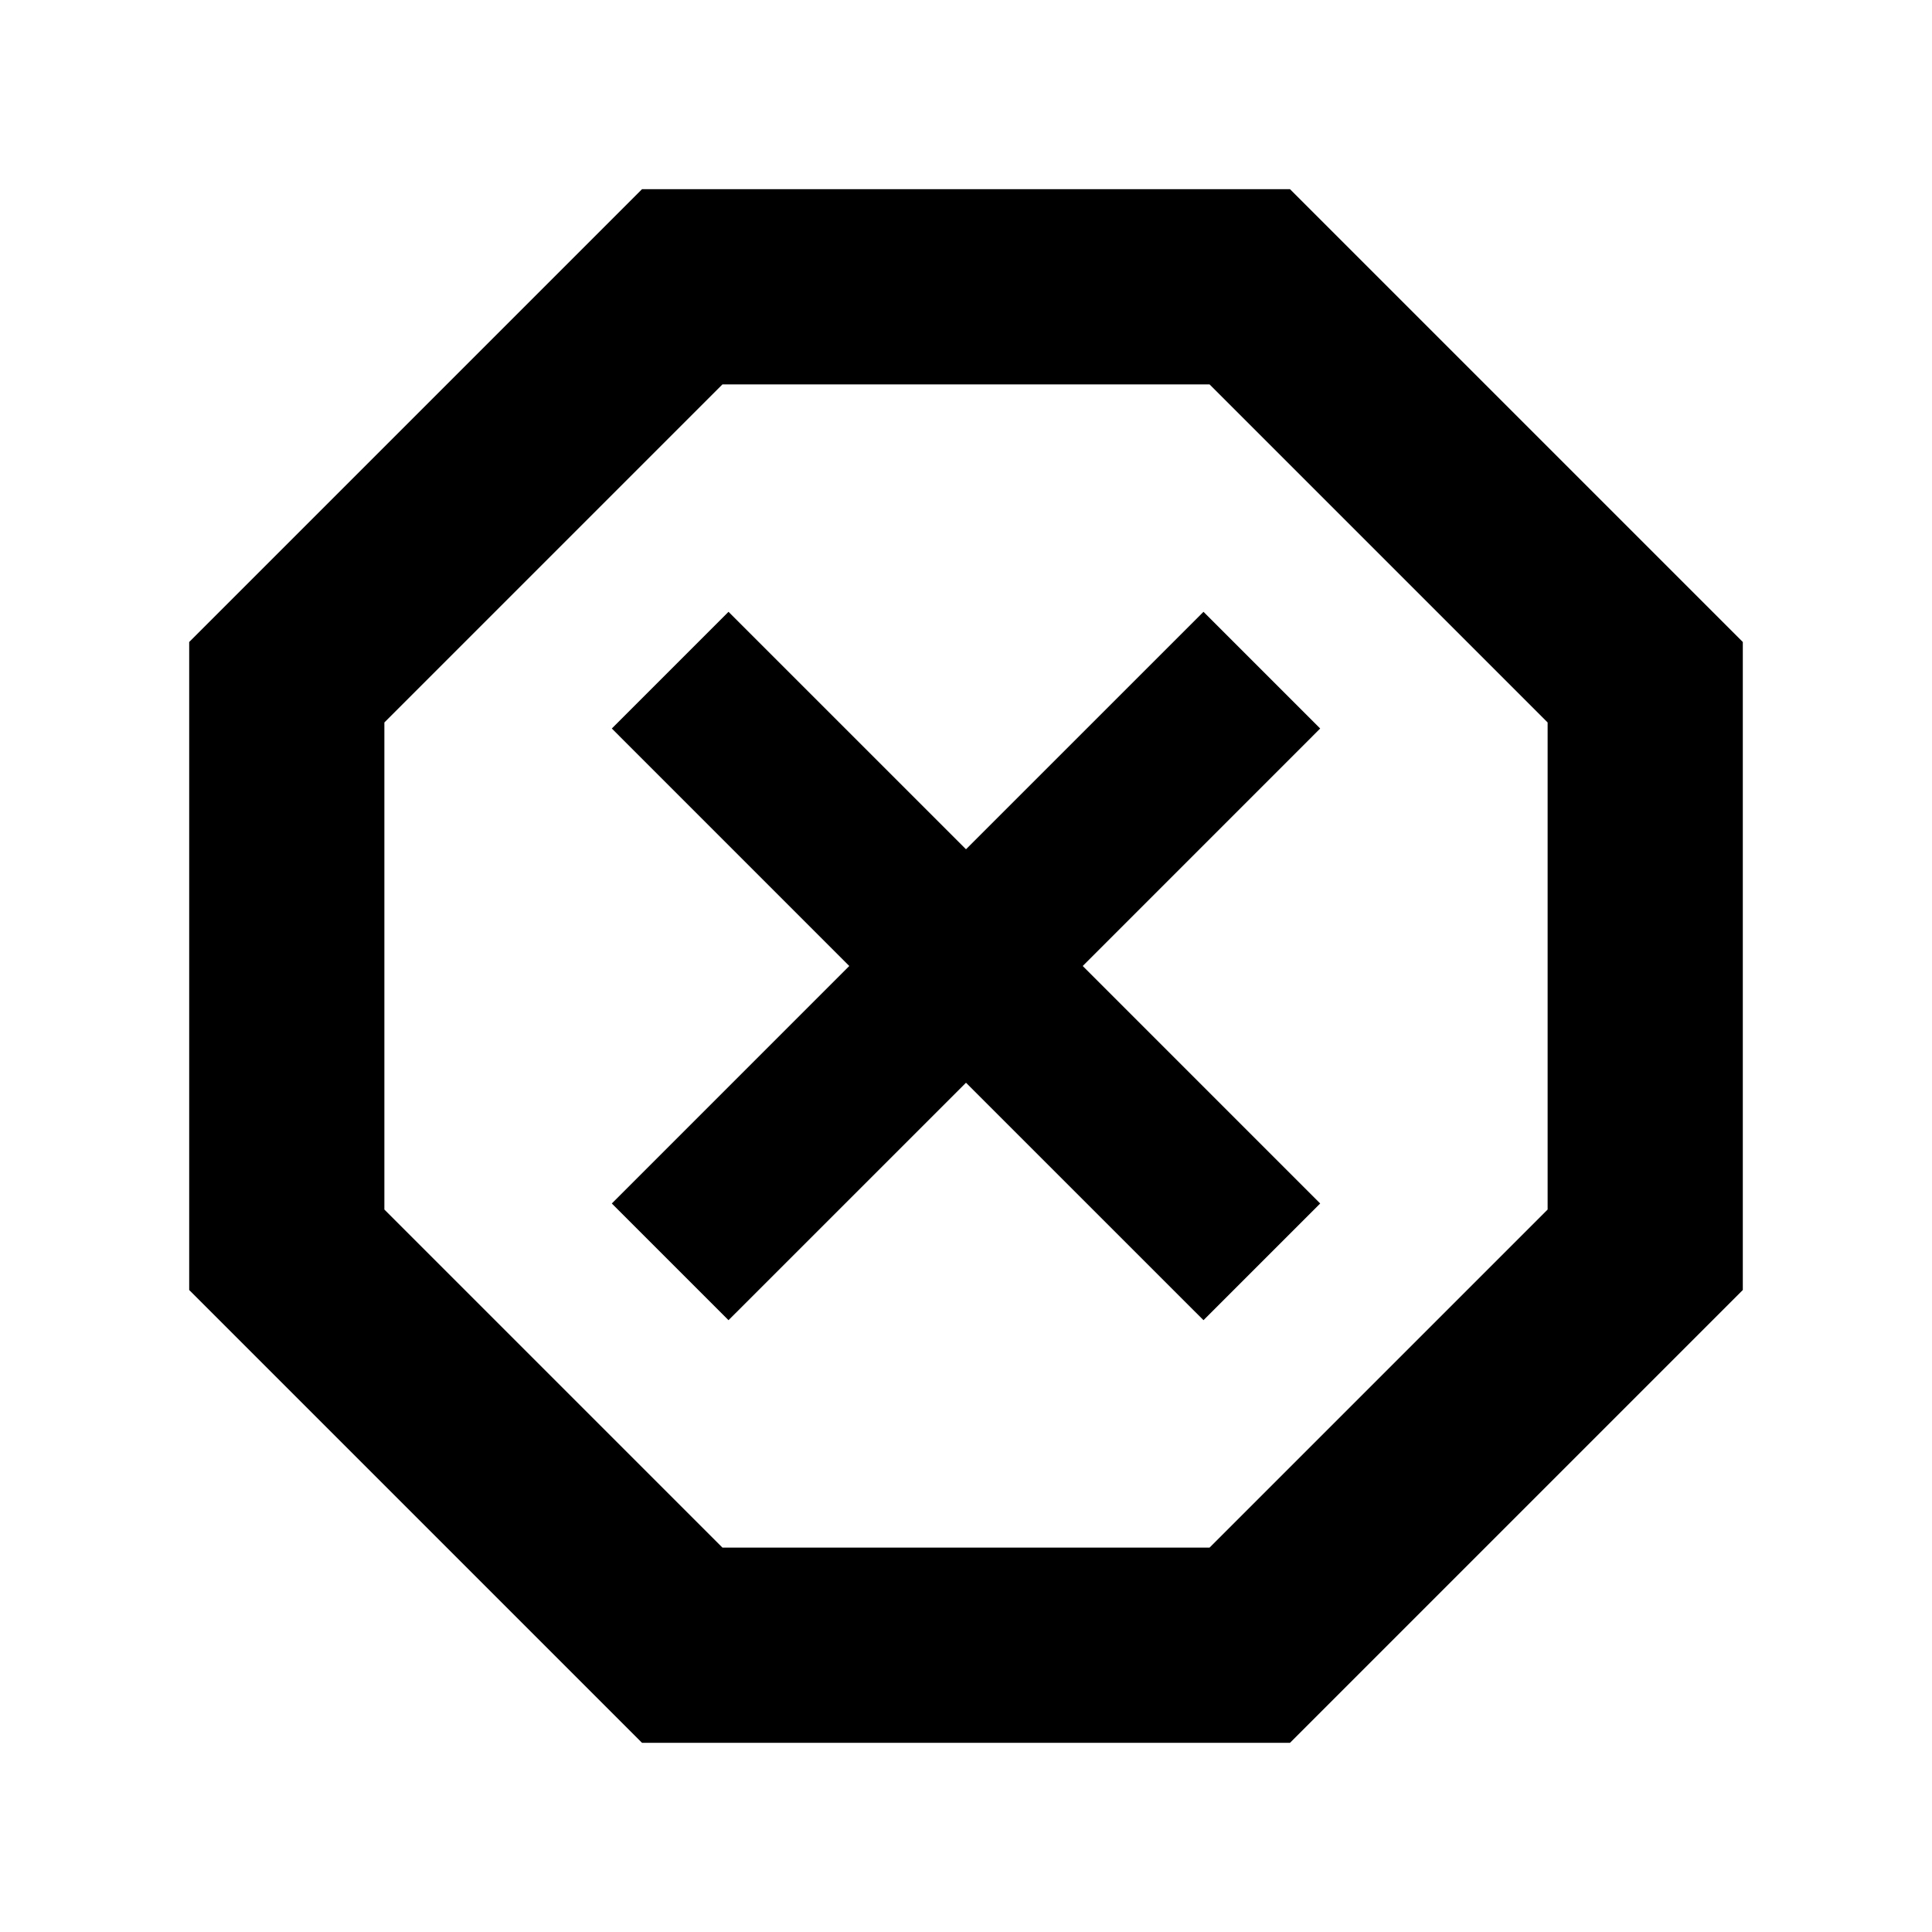 <svg xmlns="http://www.w3.org/2000/svg" height="40" width="40"><path d="m13.292 36.083-9.375-9.375V13.292l9.375-9.375h13.416l9.375 9.375v13.416l-9.375 9.375Zm1.791-8.75L20 22.417l4.917 4.916 2.416-2.416L22.417 20l4.916-4.917-2.416-2.416L20 17.583l-4.917-4.916-2.416 2.416L17.583 20l-4.916 4.917Zm-.125 4.709h10.084l7-7V14.958l-7-7H14.958l-7 7v10.084ZM20 20Z"/></svg>
